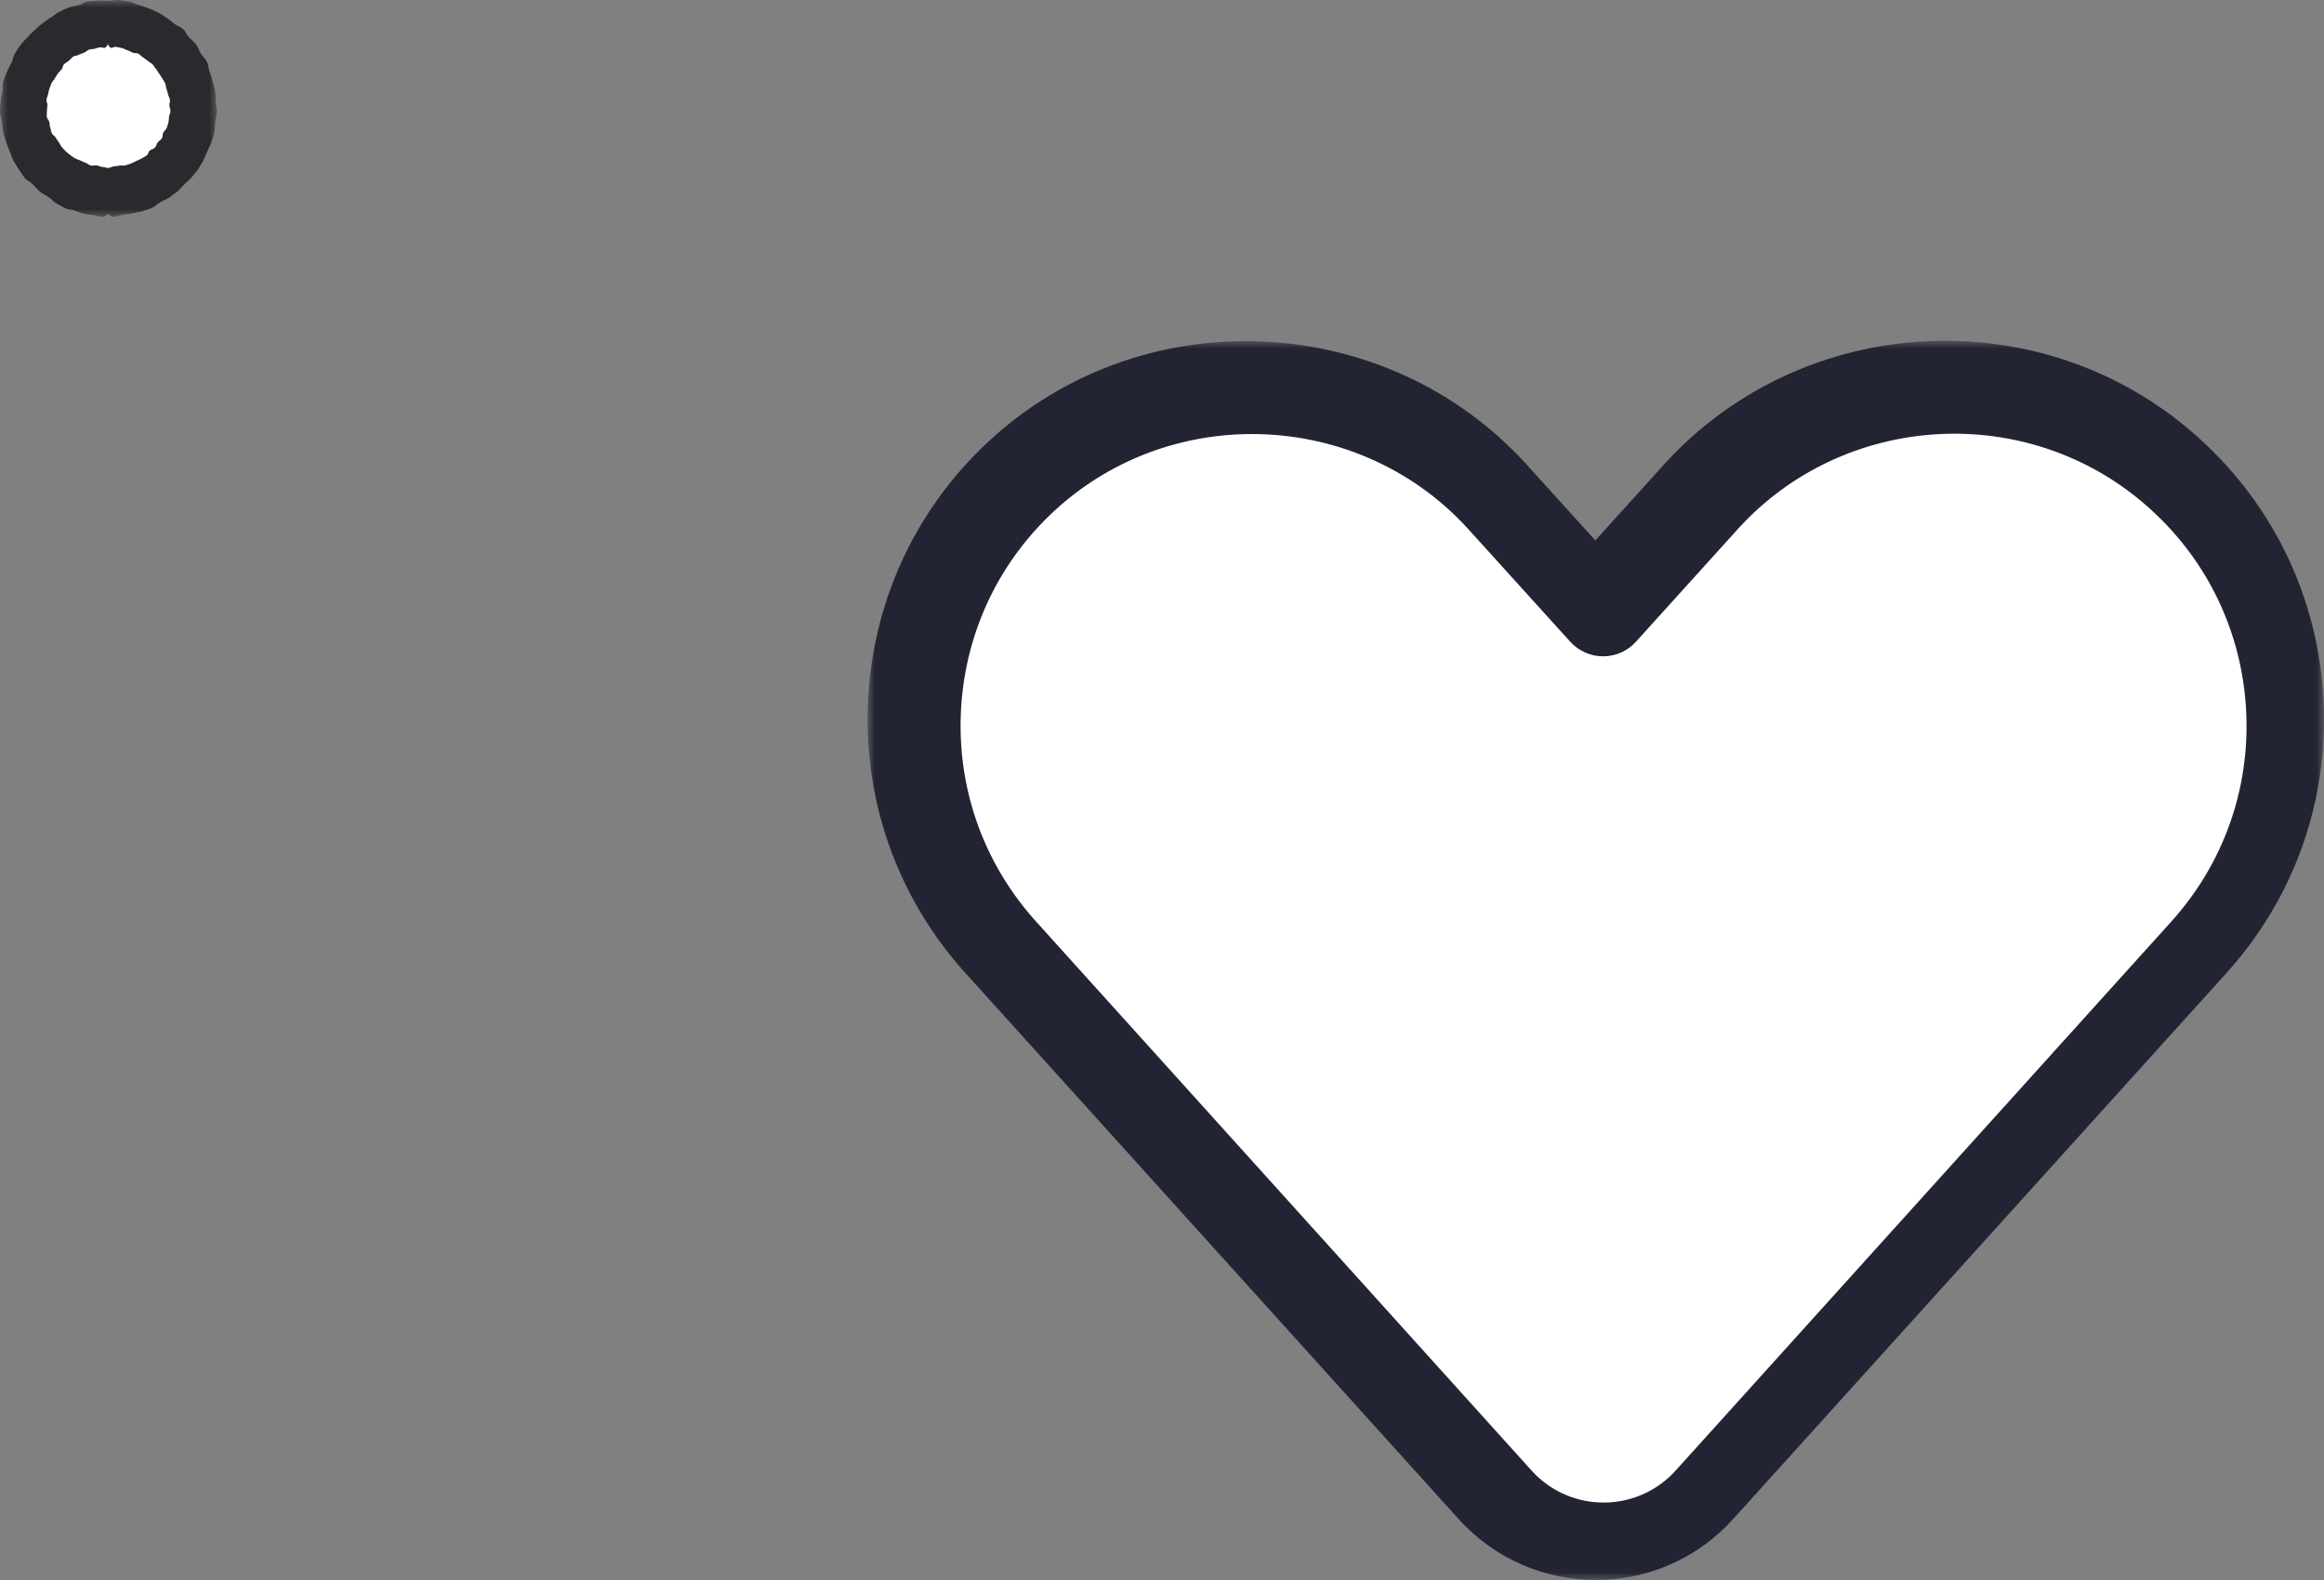 <svg width="150" height="102" viewBox="0 0 150 102" fill="none" xmlns="http://www.w3.org/2000/svg">
<rect x="0" y="0" width="150" height="102" fill="#808080" stroke="none"/>
<mask id="mask0" mask-type="alpha" maskUnits="userSpaceOnUse" x="56" y="22" width="94" height="80">
<rect x="56" y="22" width="94" height="80" fill="white"/>
</mask>
<g mask="url(#mask0)">
<path d="M139.68 30.377C130.868 22.614 117.453 23.341 109.536 32.011L102.972 39.257L96.398 32.011C88.484 23.366 75.097 22.64 66.292 30.377C57.37 38.236 56.517 51.829 64.385 60.739C64.455 60.819 64.526 60.898 64.598 60.977L96.293 96.026C99.648 99.728 105.372 100.013 109.078 96.662C109.3 96.461 109.513 96.249 109.714 96.026L141.419 60.977C149.406 52.18 148.741 38.582 139.934 30.605C139.85 30.528 139.765 30.452 139.68 30.377Z" fill="white"/>
<path fill-rule="evenodd" clip-rule="evenodd" d="M94.16 98.081C96.512 100.68 99.755 102 103.01 102C105.865 102 108.731 100.983 111.01 98.92C111.303 98.654 111.583 98.375 111.851 98.079L143.661 62.864C148.048 58.026 150.289 51.768 149.97 45.244C149.652 38.721 146.812 32.711 141.976 28.324L141.689 28.069C131.746 19.298 116.389 20.132 107.446 29.937L102.969 34.886L98.476 29.926C89.552 20.163 74.213 19.33 64.281 28.069C59.382 32.391 56.458 38.363 56.049 44.884C55.64 51.406 57.795 57.697 62.116 62.597L94.16 98.081ZM68.38 32.684C71.929 29.559 76.375 28.021 80.808 28.021C85.933 28.021 91.04 30.076 94.724 34.108L101.351 41.429C101.893 42.028 102.663 42.37 103.471 42.37H103.472C104.279 42.37 105.049 42.027 105.591 41.428L112.202 34.115C119.087 26.56 130.923 25.916 138.586 32.682C138.587 32.684 138.589 32.685 138.59 32.686L138.814 32.885C142.543 36.27 144.732 40.905 144.977 45.937C145.222 50.969 143.495 55.795 140.111 59.531L108.149 94.939C108.01 95.093 107.863 95.24 107.708 95.38C105.147 97.701 101.177 97.504 98.861 94.942L66.9 59.523L66.714 59.315C63.383 55.535 61.723 50.683 62.038 45.652C62.352 40.622 64.606 36.015 68.38 32.684Z" fill="#222433"/>
</g>
<circle cx="7" cy="7" r="6" fill="white"/>
<mask id="mask1" mask-type="alpha" maskUnits="userSpaceOnUse" x="0" y="0" width="14" height="14">
<rect width="14" height="14" transform="matrix(1 0 0 -1 0 14)" fill="white"/>
</mask>
<g mask="url(#mask1)">
<path fill-rule="evenodd" clip-rule="evenodd" d="M13.963 6.863C13.943 6.786 13.92 6.703 13.915 6.547C13.925 6.327 13.915 6.107 13.887 5.889C13.873 5.784 13.851 5.679 13.821 5.577C13.781 5.472 13.747 5.365 13.72 5.255C13.674 5.042 13.61 4.833 13.528 4.631C13.48 4.501 13.47 4.421 13.459 4.346C13.447 4.252 13.435 4.165 13.35 3.993C13.273 3.837 13.217 3.776 13.153 3.708C13.1 3.65 13.041 3.587 12.96 3.457C12.887 3.338 12.859 3.263 12.834 3.193C12.802 3.104 12.773 3.023 12.657 2.872C12.512 2.706 12.357 2.549 12.192 2.404C12.094 2.3 12.057 2.226 12.022 2.156C11.98 2.072 11.94 1.993 11.8 1.869C11.67 1.756 11.595 1.721 11.511 1.682C11.438 1.649 11.36 1.613 11.234 1.522C11.11 1.429 11.05 1.377 10.988 1.325L10.986 1.323C10.903 1.248 10.812 1.182 10.713 1.129C10.579 1.047 10.514 1.001 10.447 0.953C10.357 0.886 10.26 0.83 10.156 0.785C10.014 0.716 9.941 0.685 9.866 0.652C9.765 0.604 9.66 0.562 9.554 0.527C9.351 0.446 9.145 0.375 8.935 0.315C8.792 0.281 8.72 0.244 8.65 0.209C8.569 0.168 8.491 0.129 8.311 0.095C8.192 0.078 8.117 0.066 8.053 0.056C7.947 0.038 7.868 0.026 7.657 0.002C7.497 -0.006 7.417 0.009 7.334 0.025C7.251 0.041 7.166 0.057 6.997 0.05C6.843 0.058 6.763 0.051 6.683 0.044C6.599 0.036 6.513 0.028 6.339 0.037C6.193 0.055 6.113 0.057 6.036 0.058C5.947 0.059 5.861 0.06 5.68 0.087C5.519 0.119 5.447 0.161 5.371 0.206C5.298 0.248 5.222 0.293 5.062 0.332C4.931 0.369 4.854 0.383 4.784 0.396C4.69 0.413 4.606 0.428 4.423 0.492C4.218 0.573 4.018 0.664 3.823 0.765C3.725 0.808 3.633 0.866 3.552 0.938C3.466 1.01 3.374 1.075 3.277 1.132C3.184 1.184 3.096 1.243 3.013 1.309L2.744 1.51C2.656 1.571 2.573 1.638 2.496 1.711L2.248 1.937C2.083 2.081 1.928 2.236 1.785 2.4C1.624 2.551 1.475 2.713 1.338 2.886C1.204 3.061 1.083 3.246 0.976 3.439C0.885 3.585 0.867 3.665 0.846 3.755C0.829 3.832 0.81 3.917 0.741 4.057C0.628 4.245 0.53 4.441 0.449 4.645C0.353 4.843 0.274 5.05 0.213 5.262C0.184 5.366 0.17 5.474 0.172 5.582C0.183 5.696 0.179 5.81 0.16 5.922C0.103 6.134 0.064 6.351 0.045 6.57C0.013 6.788 -0.002 7.009 0 7.229C0.004 7.337 0.023 7.445 0.057 7.548C0.088 7.656 0.113 7.767 0.131 7.878C0.155 8.017 0.158 8.096 0.16 8.17C0.163 8.262 0.166 8.347 0.209 8.53C0.218 8.565 0.226 8.595 0.234 8.623C0.292 8.841 0.301 8.874 0.392 9.16C0.435 9.273 0.46 9.343 0.482 9.404C0.517 9.504 0.544 9.58 0.625 9.774C0.69 9.908 0.714 9.984 0.738 10.059C0.764 10.143 0.79 10.225 0.873 10.386C0.932 10.481 0.969 10.543 1.001 10.596C1.06 10.695 1.1 10.761 1.219 10.948C1.31 11.069 1.353 11.136 1.395 11.202C1.442 11.275 1.488 11.348 1.599 11.491C1.706 11.609 1.778 11.651 1.852 11.694C1.927 11.738 2.003 11.783 2.118 11.907C2.232 12.011 2.284 12.07 2.337 12.13C2.393 12.193 2.45 12.256 2.579 12.373C2.716 12.476 2.786 12.514 2.857 12.552C2.927 12.59 2.997 12.628 3.131 12.728C3.26 12.809 3.317 12.866 3.375 12.924C3.436 12.985 3.498 13.047 3.648 13.139C3.776 13.204 3.845 13.243 3.91 13.28C3.989 13.325 4.063 13.367 4.232 13.449C4.381 13.509 4.463 13.521 4.547 13.533C4.63 13.545 4.715 13.557 4.872 13.615C5.001 13.655 5.074 13.682 5.14 13.707C5.23 13.74 5.308 13.769 5.497 13.819C5.642 13.852 5.727 13.854 5.808 13.856C5.899 13.859 5.985 13.861 6.148 13.907C6.314 13.949 6.414 13.974 6.502 13.99C6.597 14.008 6.695 13.991 6.779 13.942C6.861 13.909 6.933 13.855 6.988 13.786H7.01C7.013 13.853 7.074 13.916 7.199 13.967C7.297 14.009 7.409 14.011 7.509 13.971C7.634 13.928 7.762 13.894 7.892 13.867C8.019 13.846 8.094 13.838 8.162 13.831C8.261 13.821 8.343 13.813 8.538 13.767C8.678 13.729 8.757 13.721 8.833 13.713C8.922 13.703 9.007 13.694 9.182 13.638C9.315 13.588 9.391 13.566 9.463 13.546C9.551 13.521 9.632 13.498 9.806 13.426C9.952 13.355 10.014 13.3 10.079 13.243C10.142 13.188 10.208 13.13 10.355 13.054C10.482 12.976 10.555 12.944 10.627 12.914C10.707 12.88 10.785 12.846 10.935 12.75C11.021 12.686 11.078 12.643 11.126 12.608C11.22 12.538 11.281 12.492 11.459 12.355C11.577 12.248 11.63 12.188 11.685 12.127C11.739 12.066 11.796 12.002 11.919 11.888C12.022 11.774 12.081 11.722 12.141 11.669C12.204 11.613 12.268 11.556 12.384 11.427C12.477 11.303 12.528 11.243 12.581 11.182C12.636 11.118 12.692 11.054 12.796 10.914C12.882 10.775 12.921 10.706 12.962 10.632C13.001 10.562 13.043 10.488 13.129 10.346C13.202 10.2 13.231 10.126 13.262 10.047C13.292 9.973 13.323 9.894 13.395 9.746C13.45 9.608 13.487 9.538 13.523 9.47C13.564 9.392 13.604 9.316 13.668 9.146C13.726 8.954 13.744 8.882 13.771 8.772C13.787 8.708 13.806 8.631 13.839 8.509C13.875 8.346 13.872 8.265 13.87 8.177C13.868 8.097 13.865 8.011 13.892 7.852C13.898 7.817 13.903 7.786 13.908 7.758C13.925 7.661 13.936 7.6 13.951 7.537C13.978 7.427 13.993 7.314 13.997 7.201C14.008 7.031 13.987 6.951 13.963 6.863ZM6.853 3.02C6.904 2.969 6.945 2.909 6.973 2.843L6.985 2.845C6.992 2.923 7.031 2.995 7.093 3.044C7.162 3.116 7.219 3.093 7.29 3.064C7.347 3.041 7.412 3.014 7.499 3.027C7.673 3.056 7.679 3.057 7.851 3.097L7.869 3.101C7.961 3.125 8.002 3.147 8.047 3.171C8.087 3.192 8.131 3.215 8.219 3.243C8.309 3.276 8.349 3.297 8.394 3.319C8.433 3.339 8.476 3.36 8.559 3.394C8.636 3.431 8.686 3.43 8.737 3.429C8.792 3.427 8.848 3.426 8.938 3.472C9.017 3.519 9.05 3.552 9.085 3.586C9.119 3.62 9.154 3.654 9.235 3.705L9.536 3.926C9.601 3.984 9.64 4.007 9.68 4.031C9.723 4.056 9.765 4.082 9.839 4.148C9.9 4.214 9.924 4.253 9.949 4.292C9.975 4.333 10 4.374 10.067 4.445C10.12 4.515 10.142 4.554 10.165 4.593C10.189 4.634 10.213 4.675 10.272 4.752C10.317 4.824 10.343 4.86 10.369 4.896C10.397 4.935 10.425 4.974 10.477 5.058C10.516 5.134 10.54 5.171 10.565 5.208C10.592 5.249 10.619 5.289 10.663 5.378C10.697 5.461 10.701 5.507 10.706 5.554C10.711 5.601 10.716 5.65 10.749 5.737C10.781 5.839 10.791 5.88 10.806 5.937C10.815 5.974 10.826 6.017 10.846 6.089C10.864 6.168 10.884 6.209 10.904 6.248C10.927 6.294 10.95 6.339 10.967 6.44C10.981 6.531 10.968 6.577 10.954 6.626C10.942 6.671 10.928 6.719 10.935 6.81C10.941 6.888 10.955 6.931 10.969 6.972C10.987 7.023 11.003 7.071 11 7.177C10.996 7.274 10.979 7.317 10.959 7.365C10.942 7.406 10.923 7.451 10.91 7.538C10.908 7.661 10.894 7.784 10.869 7.905C10.842 8.025 10.805 8.143 10.757 8.257C10.724 8.346 10.688 8.379 10.649 8.416C10.614 8.448 10.576 8.483 10.536 8.562C10.5 8.635 10.5 8.684 10.5 8.732C10.501 8.788 10.501 8.842 10.445 8.93C10.393 9.011 10.354 9.039 10.311 9.07C10.273 9.098 10.233 9.128 10.178 9.197C10.127 9.261 10.114 9.306 10.101 9.35C10.085 9.402 10.071 9.451 9.998 9.527C9.932 9.594 9.884 9.611 9.833 9.63C9.786 9.646 9.737 9.664 9.668 9.723C9.605 9.776 9.589 9.825 9.573 9.873C9.555 9.927 9.538 9.981 9.453 10.041C9.349 10.112 9.241 10.177 9.128 10.235C9.019 10.295 8.906 10.349 8.789 10.396C8.68 10.457 8.567 10.511 8.451 10.558C8.334 10.603 8.215 10.643 8.095 10.676C8.004 10.697 7.955 10.692 7.905 10.687C7.857 10.681 7.806 10.676 7.715 10.693C7.646 10.702 7.605 10.709 7.568 10.715C7.51 10.724 7.465 10.731 7.348 10.743C7.261 10.747 7.218 10.769 7.173 10.791C7.126 10.815 7.078 10.839 6.978 10.843C6.888 10.839 6.843 10.825 6.797 10.811C6.75 10.797 6.702 10.783 6.604 10.778C6.514 10.767 6.471 10.749 6.427 10.73C6.383 10.712 6.337 10.693 6.244 10.68C6.161 10.664 6.113 10.674 6.065 10.685C6.011 10.697 5.958 10.709 5.858 10.685C5.768 10.66 5.73 10.631 5.69 10.6C5.652 10.57 5.612 10.54 5.523 10.51C5.408 10.465 5.295 10.415 5.185 10.359C5.065 10.319 4.949 10.272 4.836 10.218C4.729 10.153 4.626 10.082 4.528 10.005C4.327 9.857 4.147 9.685 3.99 9.493C3.923 9.424 3.905 9.381 3.886 9.334C3.868 9.293 3.849 9.248 3.794 9.178C3.719 9.082 3.651 8.981 3.591 8.875C3.547 8.808 3.509 8.778 3.473 8.75C3.43 8.716 3.389 8.683 3.341 8.59C3.297 8.503 3.291 8.457 3.285 8.406C3.279 8.362 3.273 8.313 3.242 8.232C3.207 8.142 3.206 8.096 3.204 8.044C3.203 8.001 3.201 7.953 3.18 7.871C3.159 7.794 3.13 7.756 3.103 7.719C3.069 7.675 3.038 7.633 3.023 7.529C3.015 7.406 3.018 7.283 3.03 7.16C3.032 7.038 3.042 6.916 3.061 6.796C3.067 6.715 3.049 6.67 3.031 6.625C3.01 6.575 2.99 6.526 3.006 6.425C3.023 6.33 3.038 6.287 3.056 6.238C3.07 6.198 3.086 6.153 3.106 6.069C3.127 5.994 3.135 5.951 3.143 5.91C3.152 5.86 3.16 5.813 3.193 5.713C3.218 5.649 3.232 5.609 3.245 5.575C3.265 5.52 3.28 5.478 3.326 5.37C3.367 5.29 3.397 5.254 3.428 5.218C3.459 5.183 3.49 5.146 3.534 5.064C3.579 4.991 3.603 4.954 3.627 4.917C3.652 4.877 3.677 4.837 3.728 4.755C3.783 4.684 3.815 4.652 3.847 4.619C3.88 4.586 3.913 4.552 3.97 4.48C4.029 4.417 4.04 4.369 4.051 4.318C4.062 4.265 4.074 4.211 4.143 4.138C4.21 4.079 4.249 4.055 4.29 4.031C4.331 4.006 4.374 3.981 4.447 3.916C4.524 3.86 4.553 3.824 4.583 3.788C4.612 3.752 4.642 3.715 4.721 3.657C4.799 3.61 4.849 3.603 4.9 3.597C4.951 3.591 5.004 3.584 5.086 3.535C5.167 3.495 5.21 3.481 5.255 3.467C5.299 3.453 5.345 3.438 5.43 3.397C5.51 3.366 5.545 3.335 5.582 3.305C5.62 3.272 5.66 3.238 5.755 3.203C5.844 3.176 5.891 3.174 5.94 3.171C5.987 3.169 6.036 3.166 6.127 3.142C6.194 3.127 6.236 3.111 6.273 3.096C6.333 3.073 6.378 3.055 6.492 3.058C6.562 3.057 6.613 3.069 6.654 3.079C6.729 3.098 6.774 3.109 6.853 3.02Z" fill="#2B292D"/>
</g>
</svg>
